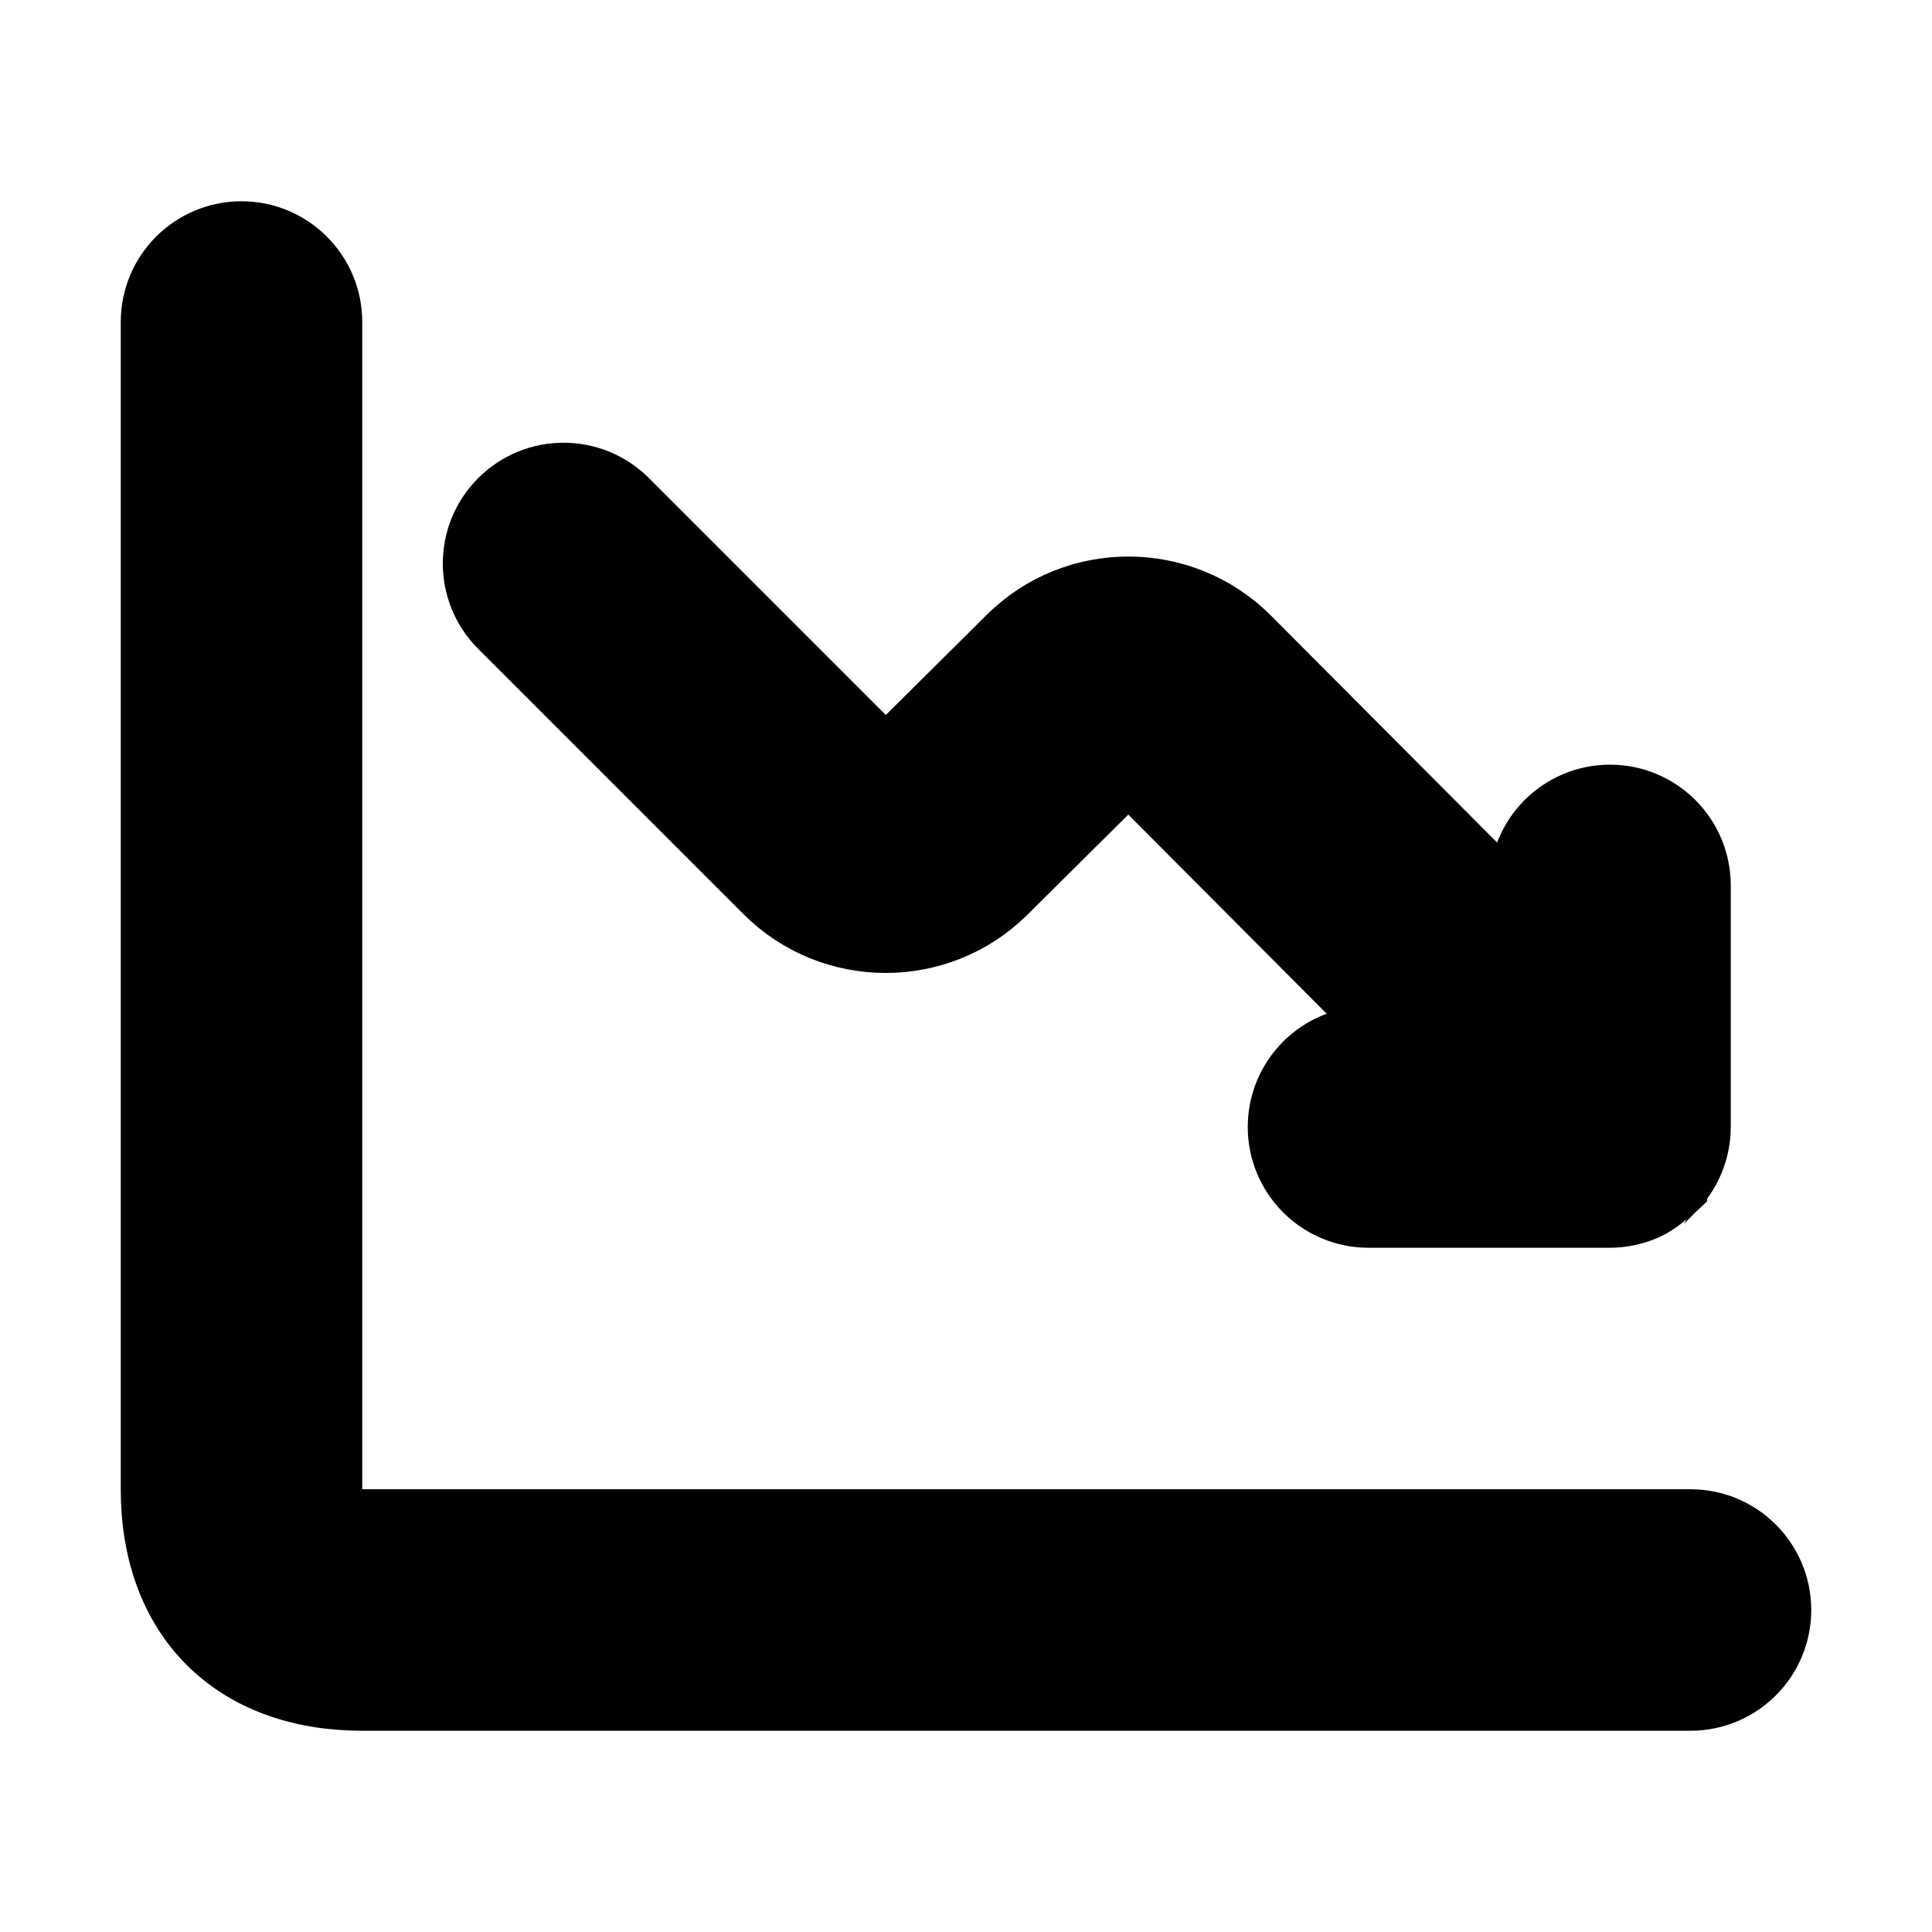 <svg viewBox="0 0 24 24" fill="currentColor" stroke="currentColor" xmlns="http://www.w3.org/2000/svg">
<path d="M21 21H4.5C2.958 21 2 20.042 2 18.5V4C2 3.448 2.448 3 3 3C3.552 3 4 3.448 4 4V18.5C4 18.949 4.051 19 4.5 19H21C21.552 19 22 19.448 22 20C22 20.552 21.552 21 21 21ZM20.923 14.383C20.974 14.261 21 14.131 21 14C21 14 21 14 21 13.999V10.999C21 10.447 20.552 9.999 20 9.999C19.448 9.999 19 10.447 19 10.999V11.579L15.435 8.001C14.657 7.221 13.39 7.217 12.609 7.993L11.003 9.588L7.708 6.293C7.317 5.902 6.685 5.902 6.294 6.293C5.903 6.684 5.903 7.316 6.294 7.707L9.589 11.002C10.367 11.78 11.633 11.781 12.412 11.007L14.018 9.413L17.592 13H17C16.448 13 16 13.448 16 14C16 14.552 16.448 15 17 15H20C20.13 15 20.26 14.973 20.382 14.923C20.483 14.881 20.569 14.816 20.65 14.746C20.667 14.731 20.689 14.725 20.706 14.709C20.706 14.709 20.706 14.708 20.707 14.708C20.799 14.615 20.872 14.505 20.923 14.383Z" />
</svg>

